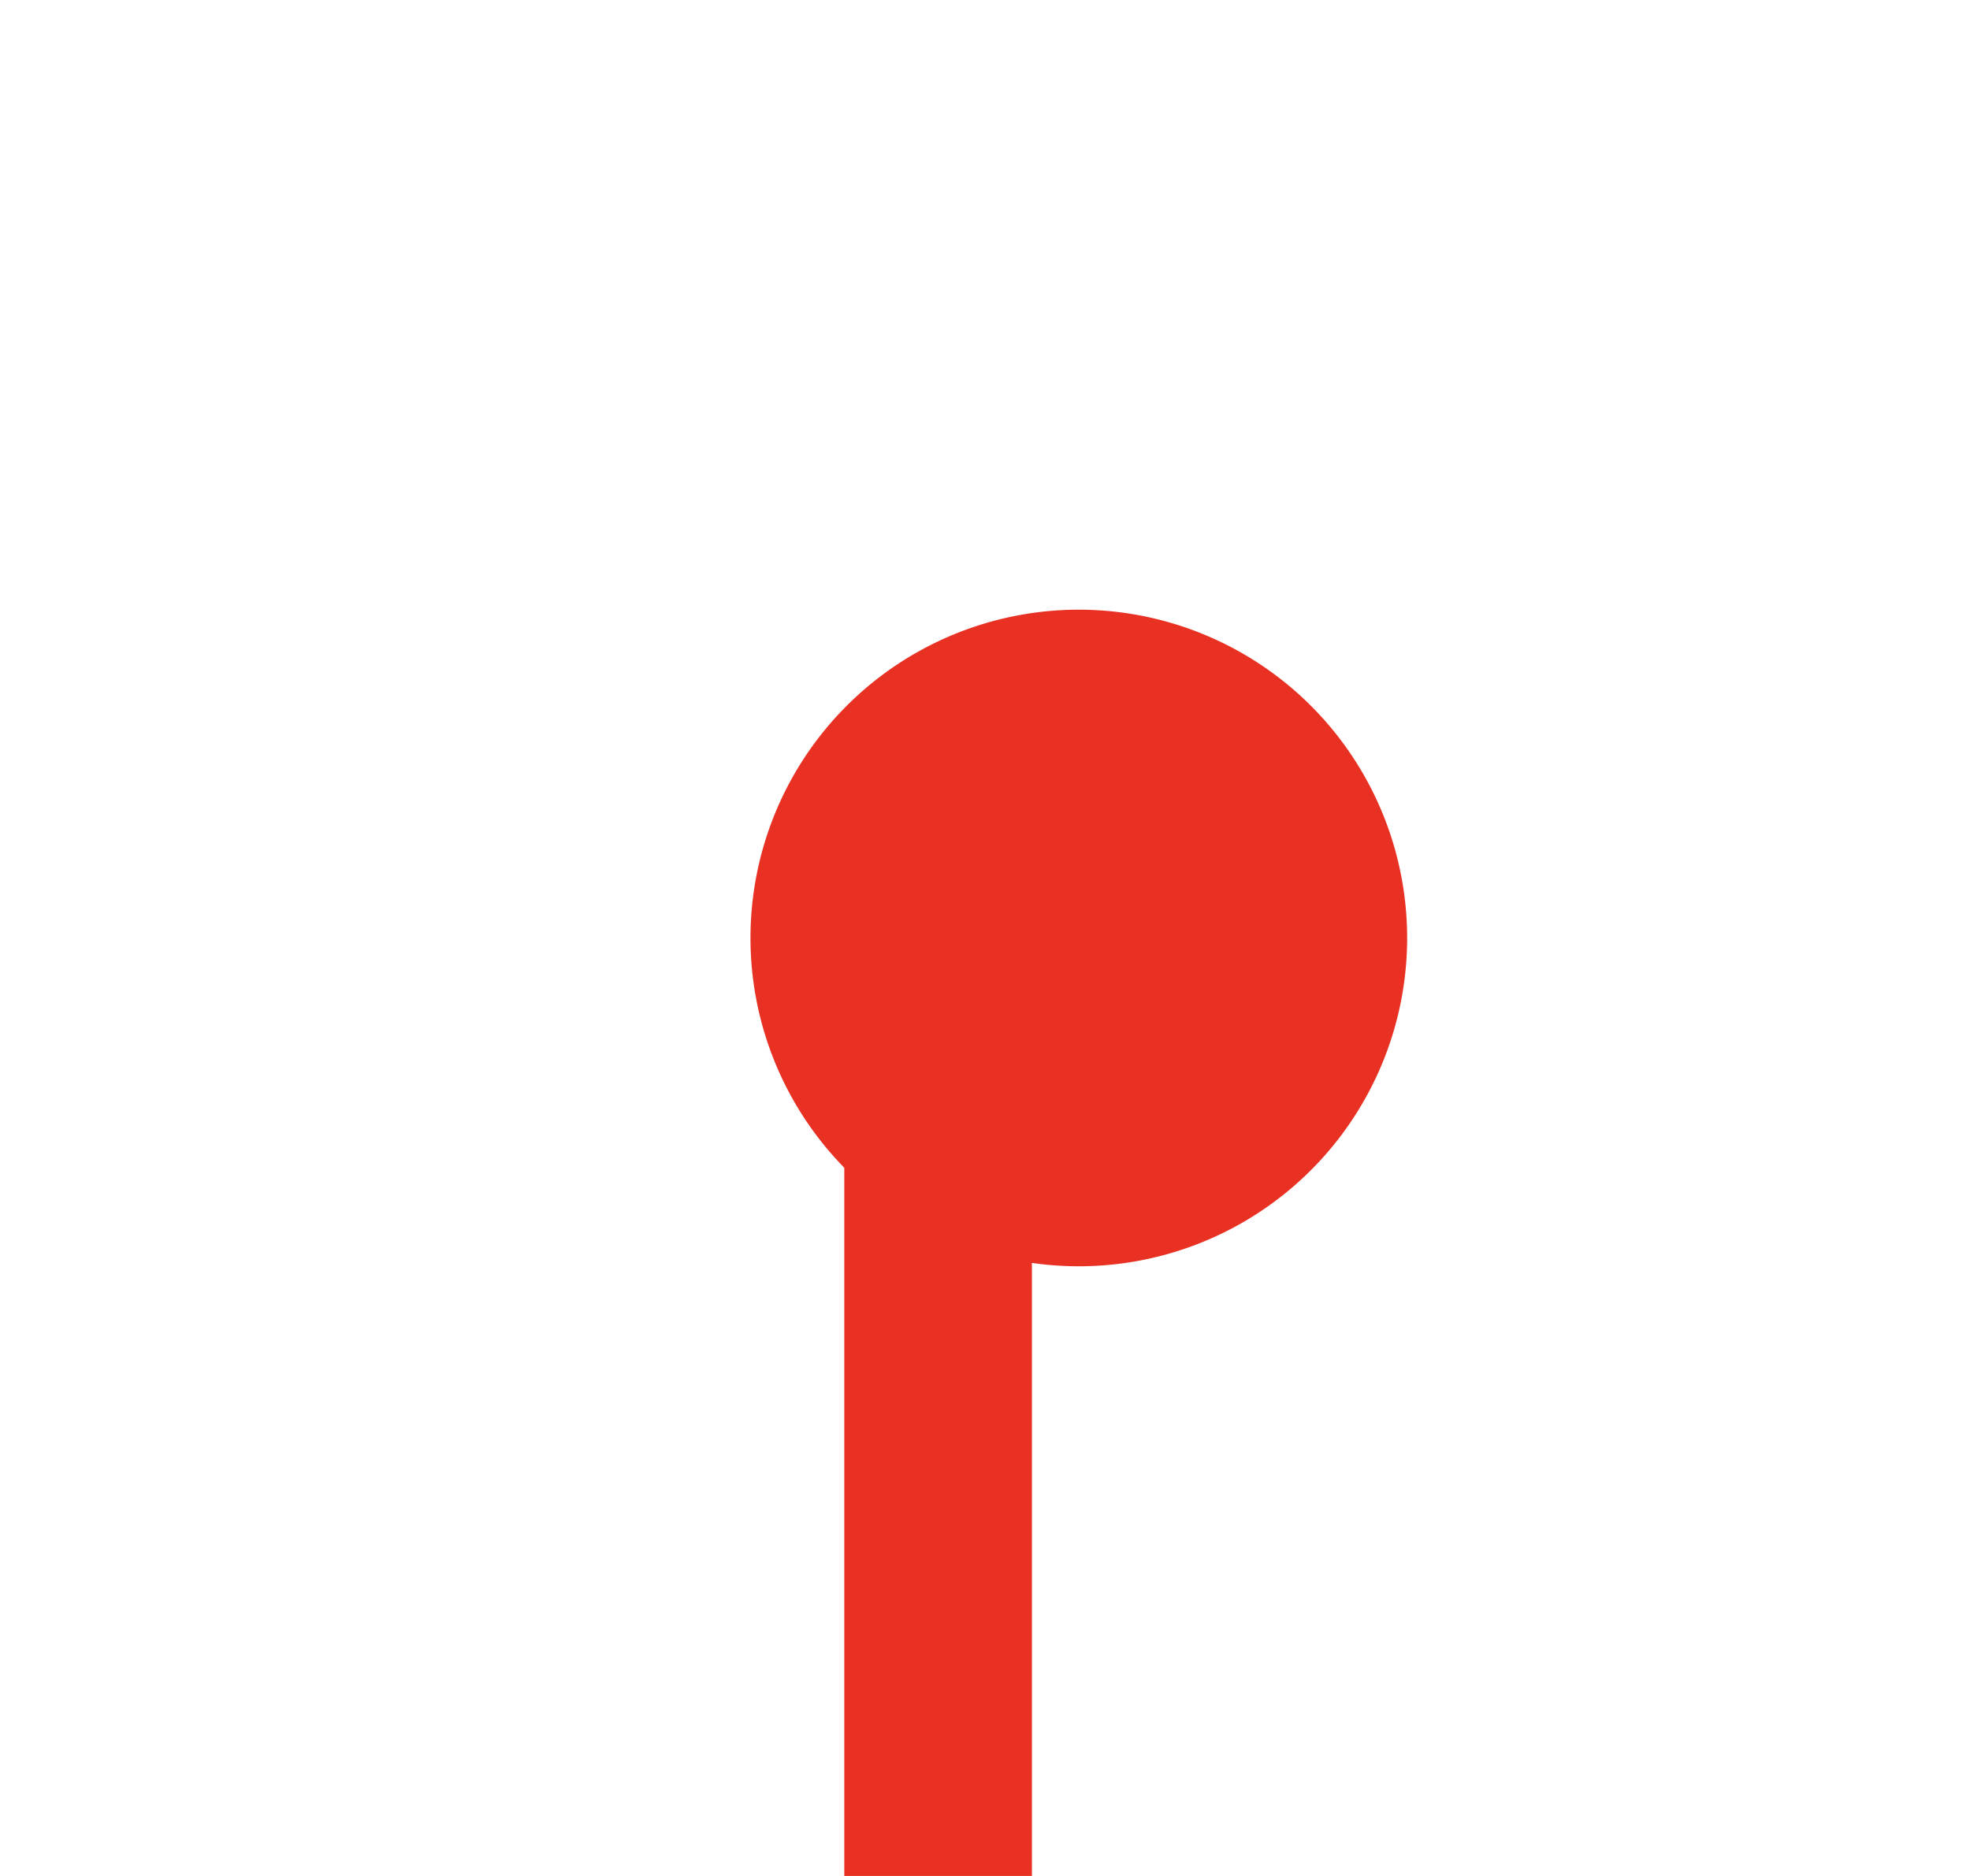﻿<?xml version="1.0" encoding="utf-8"?>
<svg version="1.1" xmlns:xlink="http://www.w3.org/1999/xlink" width="21px" height="20px" preserveAspectRatio="xMinYMid meet" viewBox="756 2593  21 18" xmlns="http://www.w3.org/2000/svg">
  <path d="M 769 2602  L 766 2602  L 766 2952  " stroke-width="2" stroke="#e83123" fill="none" />
  <path d="M 767.5 2598.5  A 3.5 3.5 0 0 0 764 2602 A 3.5 3.5 0 0 0 767.5 2605.5 A 3.5 3.5 0 0 0 771 2602 A 3.5 3.5 0 0 0 767.5 2598.5 Z M 770.293 2946.893  L 766 2951.186  L 761.707 2946.893  L 760.293 2948.307  L 765.293 2953.307  L 766 2954.014  L 766.707 2953.307  L 771.707 2948.307  L 770.293 2946.893  Z " fill-rule="nonzero" fill="#e83123" stroke="none" />
</svg>